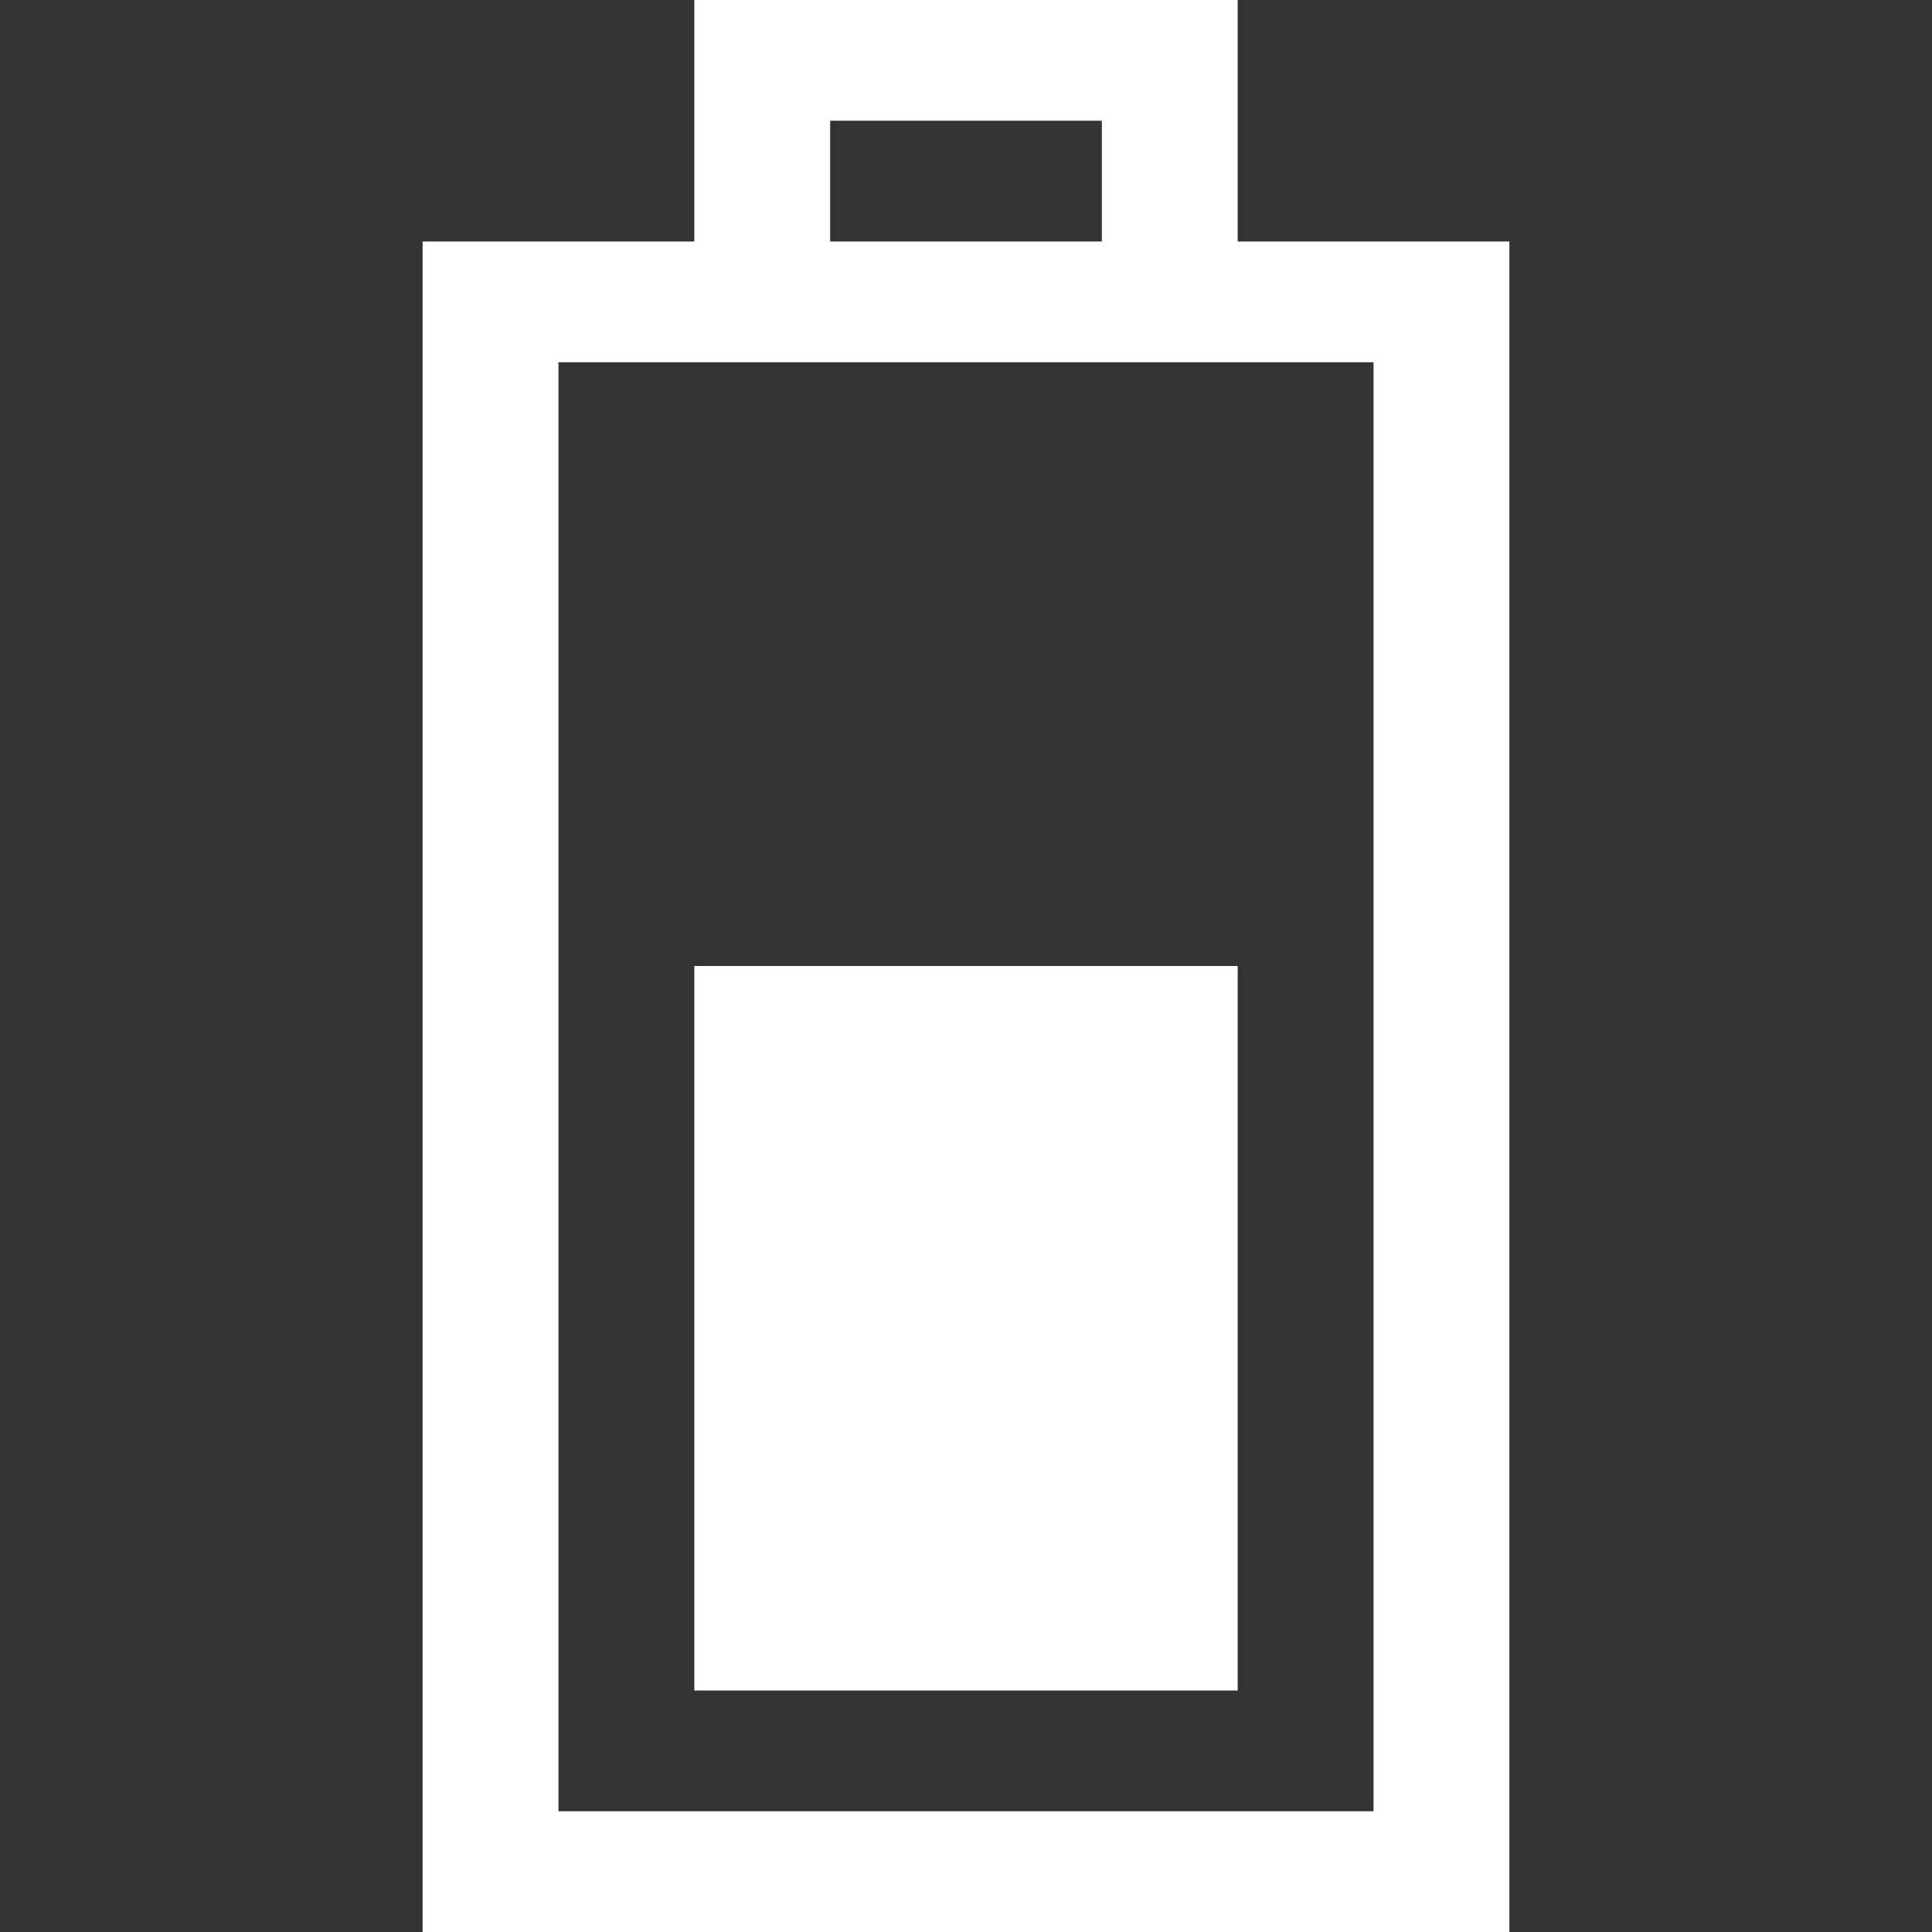 <?xml version="1.0" encoding="UTF-8" standalone="no"?>
<svg
   xmlns:dc="http://purl.org/dc/elements/1.1/"
   xmlns:cc="http://creativecommons.org/ns#"
   xmlns:rdf="http://www.w3.org/1999/02/22-rdf-syntax-ns#"
   xmlns:svg="http://www.w3.org/2000/svg"
   xmlns="http://www.w3.org/2000/svg"
   xmlns:sodipodi="http://sodipodi.sourceforge.net/DTD/sodipodi-0.dtd"
   xmlns:inkscape="http://www.inkscape.org/namespaces/inkscape"
   width="16"
   viewBox="0 0 16 16"
   height="16"
   id="svg2"
   version="1.1"
   inkscape:version="0.48.5 r10040"
   sodipodi:docname="tray-bat.svg">
  <rect x="0" y="0" width="16" height="16" fill="#333333" stroke="none"/>
  <defs
     id="defs12" />
  <sodipodi:namedview
     pagecolor="#ffffff"
     bordercolor="#666666"
     borderopacity="1"
     objecttolerance="10"
     gridtolerance="10"
     guidetolerance="10"
     inkscape:pageopacity="0"
     inkscape:pageshadow="2"
     inkscape:window-width="1366"
     inkscape:window-height="716"
     id="namedview10"
     showgrid="false"
     borderlayer="true"
     inkscape:showpageshadow="false"
     inkscape:zoom="15.170655"
     inkscape:cx="-6.5998411"
     inkscape:cy="6.7485601"
     inkscape:window-x="0"
     inkscape:window-y="24"
     inkscape:window-maximized="1"
     inkscape:current-layer="svg2">
    <inkscape:grid
       type="xygrid"
       id="grid4162"
       empspacing="5"
       visible="true"
       enabled="true"
       snapvisiblegridlinesonly="true" />
    <sodipodi:guide
       position="0,22"
       orientation="22,0"
       id="guide4169" />
    <sodipodi:guide
       position="0,0"
       orientation="0,22"
       id="guide4171" />
    <sodipodi:guide
       position="22,0"
       orientation="-22,0"
       id="guide4173" />
    <sodipodi:guide
       position="22,22"
       orientation="0,-22"
       id="guide4175" />
    <sodipodi:guide
       position="3,19"
       orientation="16,0"
       id="guide4177" />
    <sodipodi:guide
       position="3,3"
       orientation="0,16"
       id="guide4179" />
    <sodipodi:guide
       position="19,3"
       orientation="-16,0"
       id="guide4181" />
    <sodipodi:guide
       position="19,19"
       orientation="0,-16"
       id="guide4183" />
  </sodipodi:namedview>
  <g
     id="g2992"
     style="fill:#ffffff"
     transform="matrix(0,-1,1.125,0,-4.375,19)">
    <path
       sodipodi:nodetypes="cccccccccccccccccccccccccc"
       inkscape:connector-curvature="0"
       style="fill:#ffffff;fill-opacity:1;stroke:none"
       d="m 3,7 0,8 1,0 13,0 0,-1 0,-1 1,0 1,0 0,-4 -1,0 -1,0 0,-1 0,-1 -1,0 -12,0 z m 1,1 12,0 0,6 -12,0 z m 13,2 1,0 0,2 -1,0 z"
       id="rect4236" />
    <rect
       y="9"
       x="5"
       height="4"
       width="6"
       id="rect4164"
       style="text-decoration:none;color:#000000;fill:#ffffff;fill-opacity:1;fill-rule:nonzero;stroke:none;visibility:visible;display:inline;overflow:visible;enable-background:accumulate" />
  </g>
</svg>
